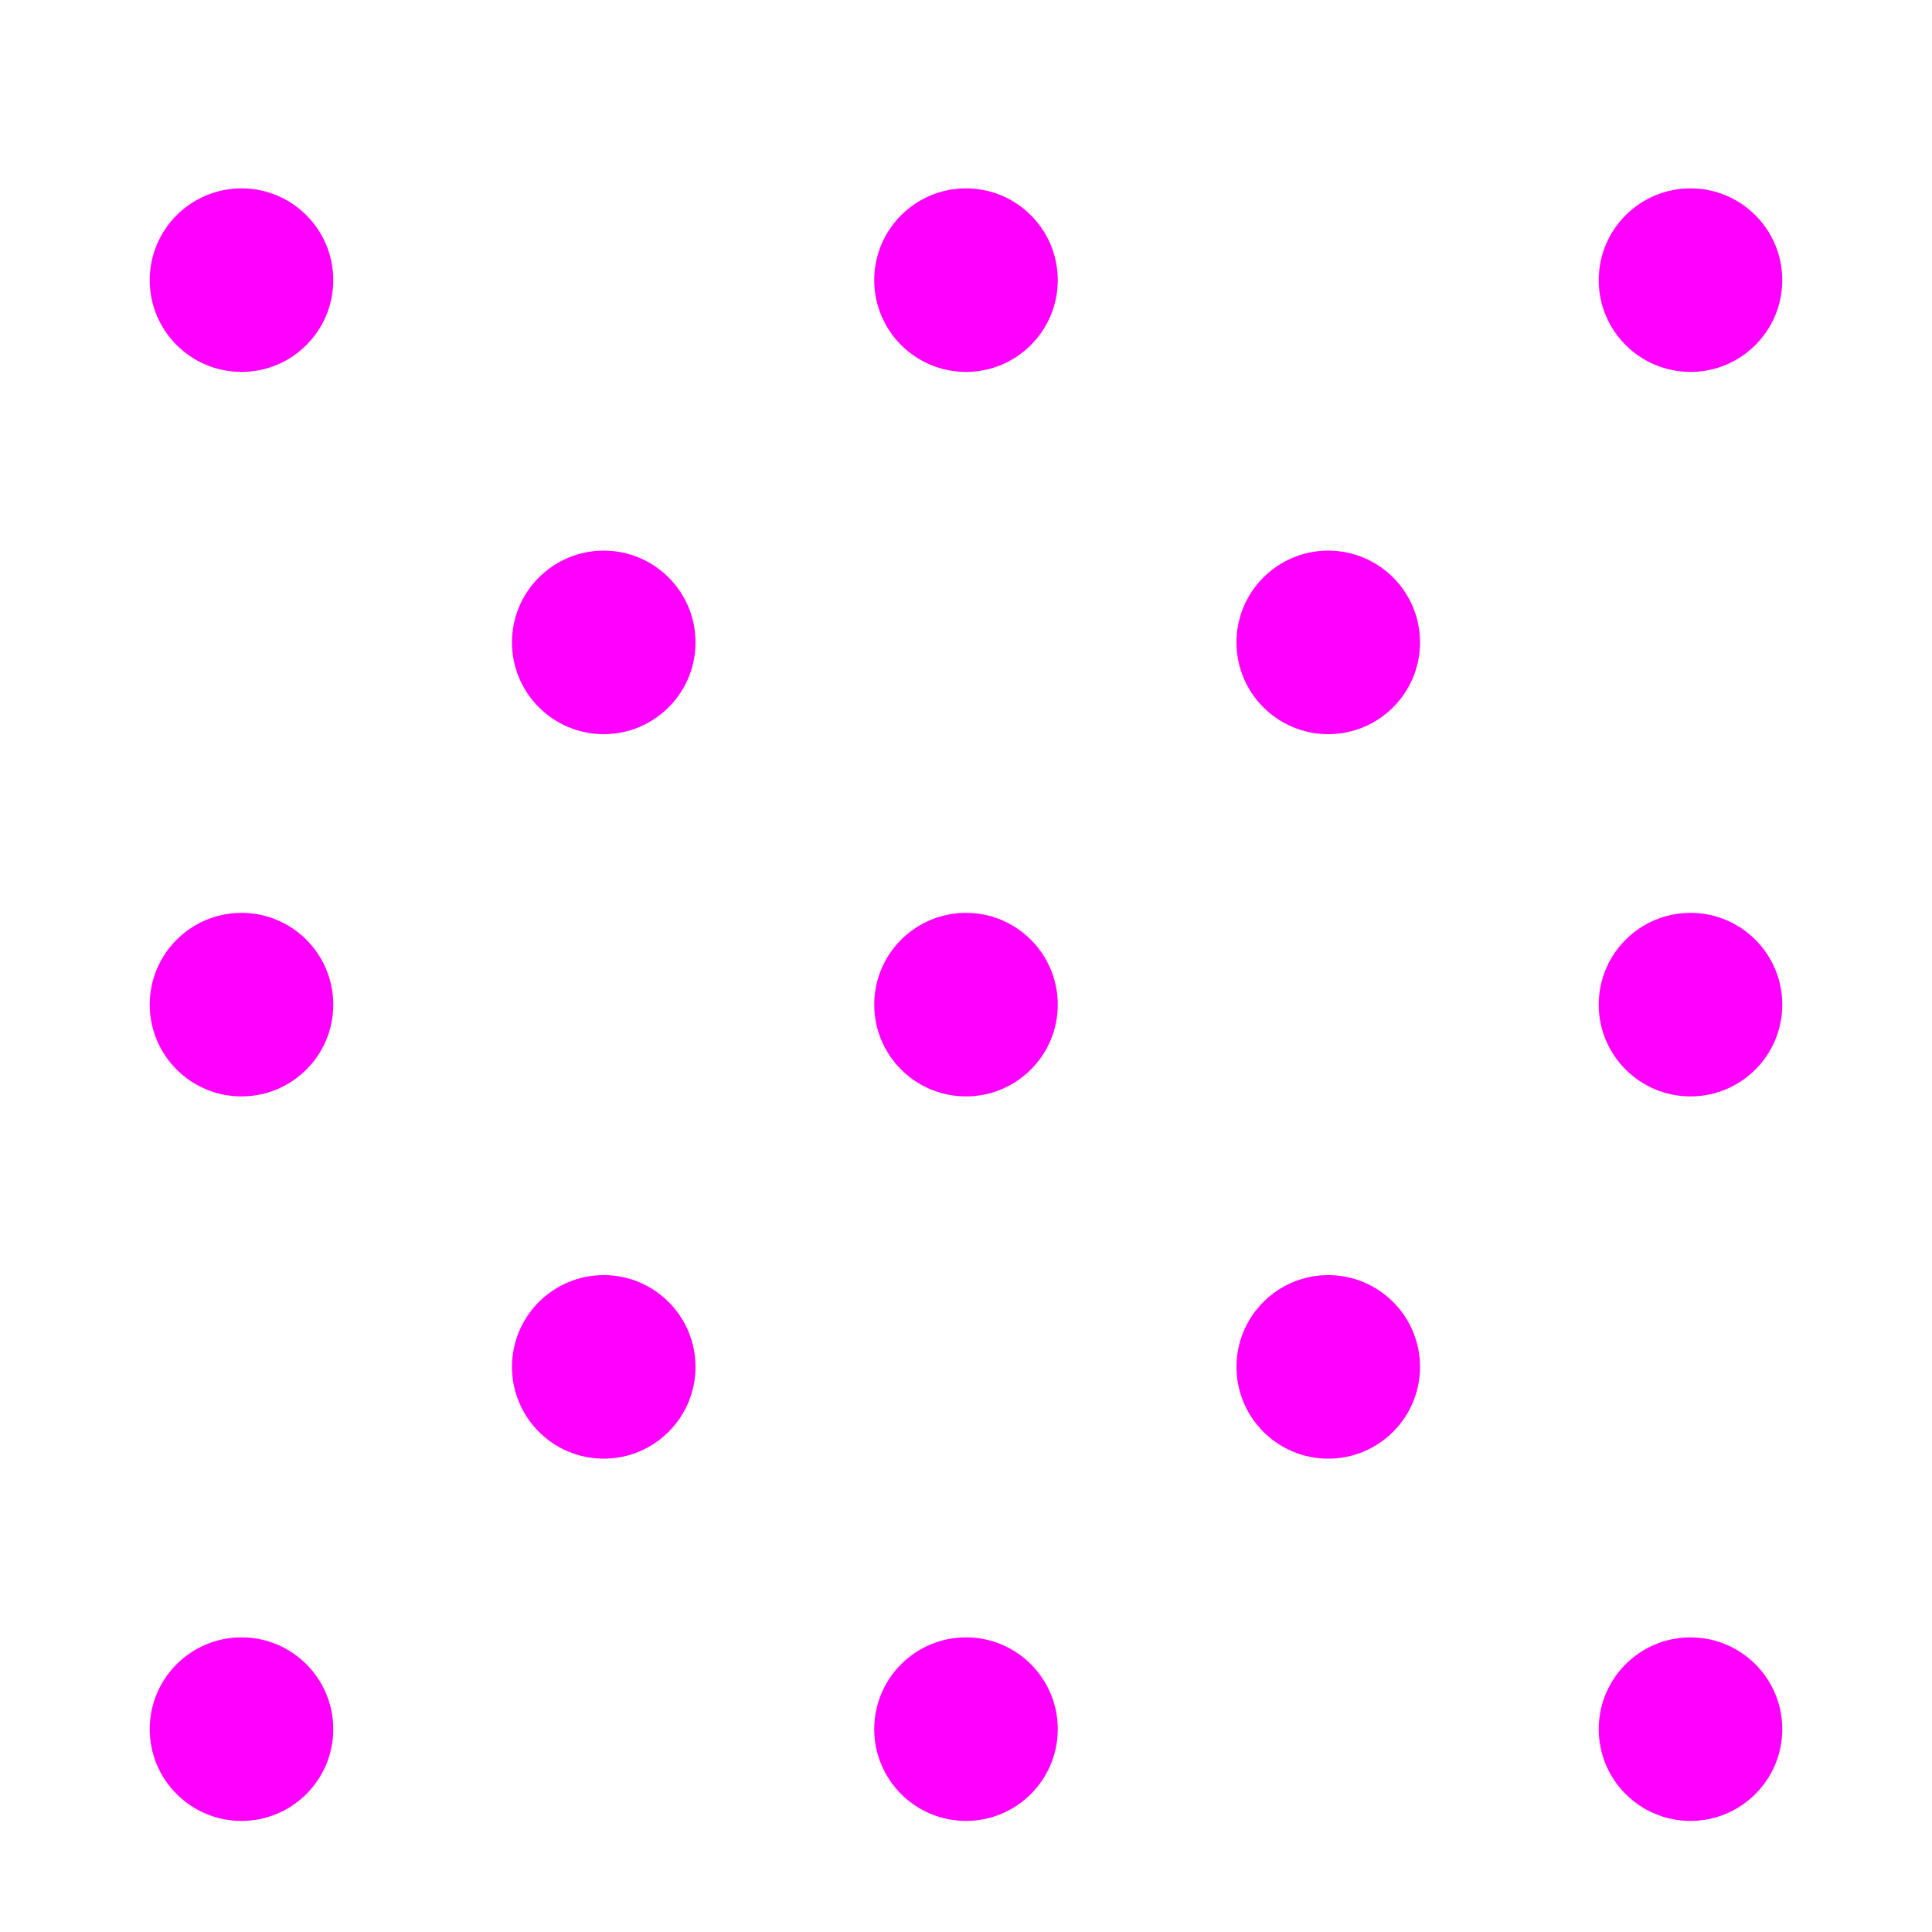 <?xml version="1.0" encoding="utf-8"?>
<!-- Generator: Adobe Illustrator 16.0.0, SVG Export Plug-In . SVG Version: 6.00 Build 0)  -->
<!DOCTYPE svg PUBLIC "-//W3C//DTD SVG 1.1//EN" "http://www.w3.org/Graphics/SVG/1.1/DTD/svg11.dtd">
<svg version="1.1" id="Version_1.0" xmlns="http://www.w3.org/2000/svg" xmlns:xlink="http://www.w3.org/1999/xlink" x="0px"
	 y="0px" width="400px" height="400px" viewBox="0 0 400 400" enable-background="new 0 0 400 400" xml:space="preserve">
<g id="main">
	<ellipse fill="#FF00FF" cx="50" cy="208" rx="19" ry="19"/>
	<ellipse fill="#FF00FF" cx="50" cy="58" rx="19" ry="19"/>
	<ellipse fill="#FF00FF" cx="50" cy="358" rx="19" ry="19"/>
	<ellipse fill="#FF00FF" cx="200" cy="208" rx="19" ry="19"/>
	<ellipse fill="#FF00FF" cx="200" cy="58" rx="19" ry="19"/>
	<ellipse fill="#FF00FF" cx="200" cy="358" rx="19" ry="19"/>
	<ellipse fill="#FF00FF" cx="350" cy="208" rx="19" ry="19"/>
	<ellipse fill="#FF00FF" cx="350" cy="58" rx="19" ry="19"/>
	<ellipse fill="#FF00FF" cx="350" cy="358" rx="19" ry="19"/>
	<ellipse fill="#FF00FF" cx="125" cy="133" rx="19" ry="19"/>
	<ellipse fill="#FF00FF" cx="275" cy="133" rx="19" ry="19"/>
	<ellipse fill="#FF00FF" cx="125" cy="283" rx="19" ry="19"/>
	<ellipse fill="#FF00FF" cx="275" cy="283" rx="19" ry="19"/>
</g>
</svg>
